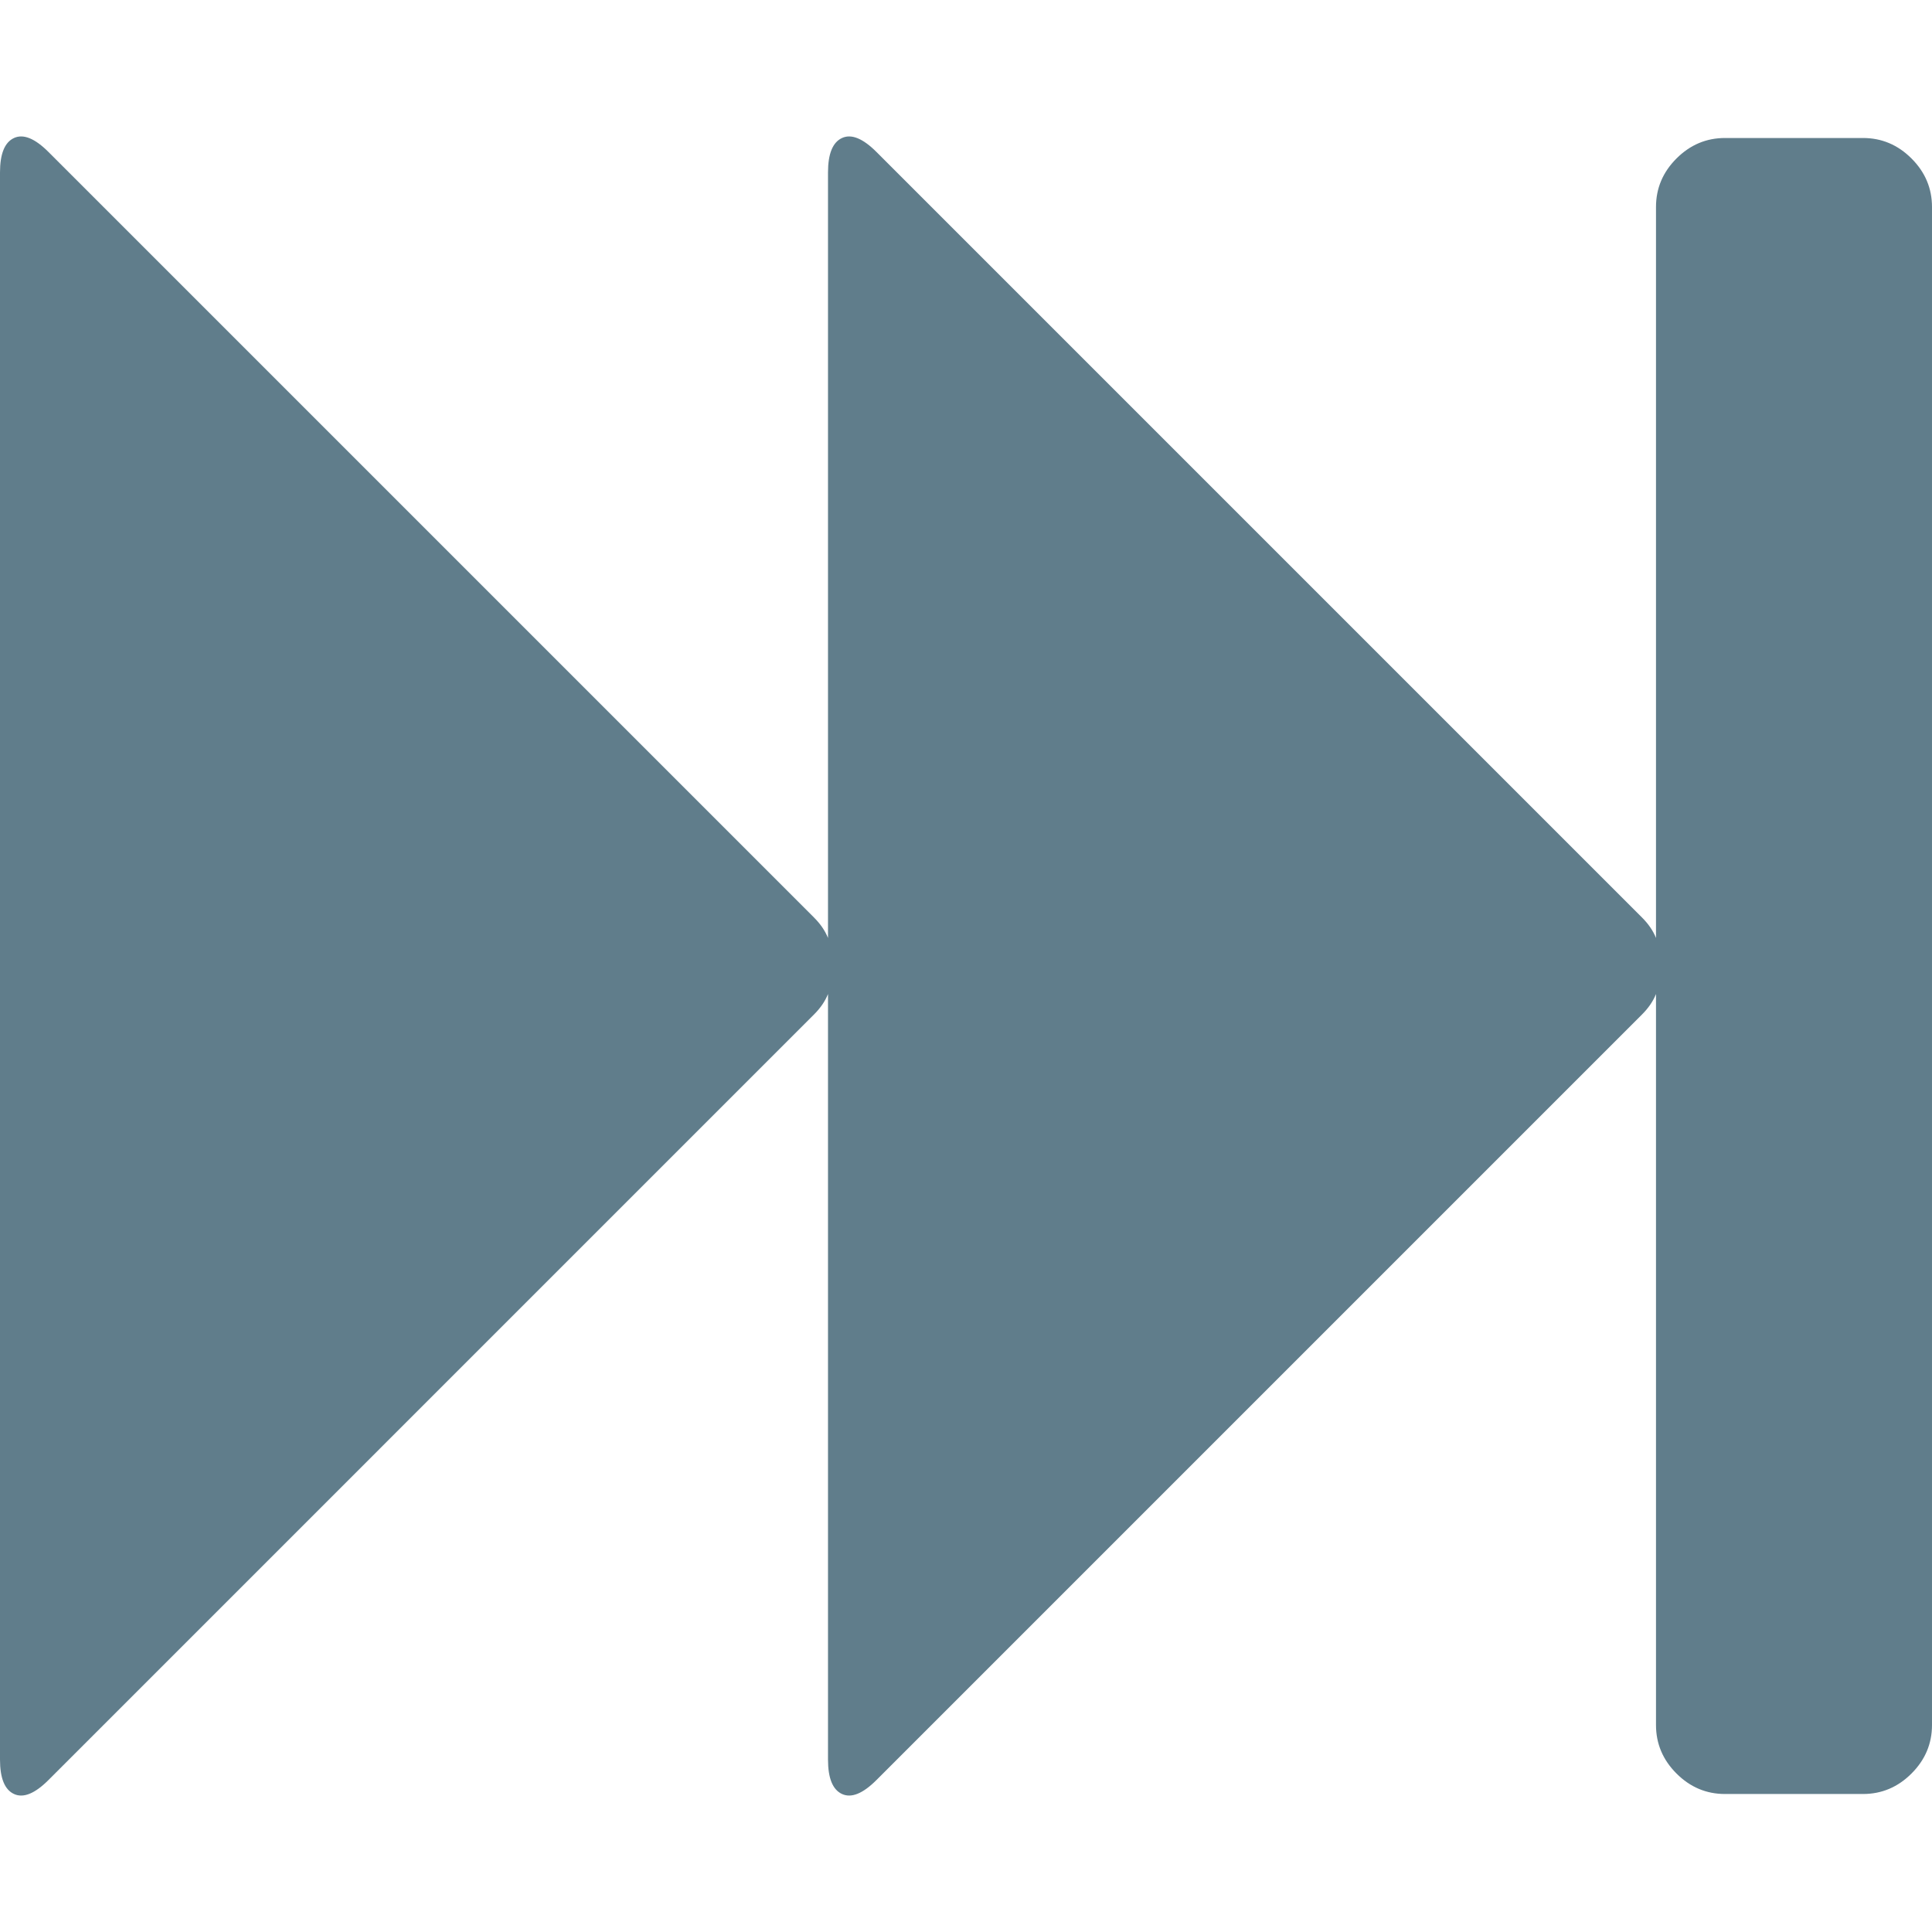 <?xml version="1.0" encoding="utf-8"?>
<svg width="1792" height="1792" viewBox="0 0 1792 1792" xmlns="http://www.w3.org/2000/svg"><path d="M45 1651q-19 19-32 13t-13-32v-1472q0-26 13-32t32 13l710 710q9 9 13 19v-710q0-26 13-32t32 13l710 710q9 9 13 19v-678q0-26 19-45t45-19h128q26 0 45 19t19 45v1408q0 26-19 45t-45 19h-128q-26 0-45-19t-19-45v-678q-4 10-13 19l-710 710q-19 19-32 13t-13-32v-710q-4 10-13 19z" fill="#607D8B"/></svg>